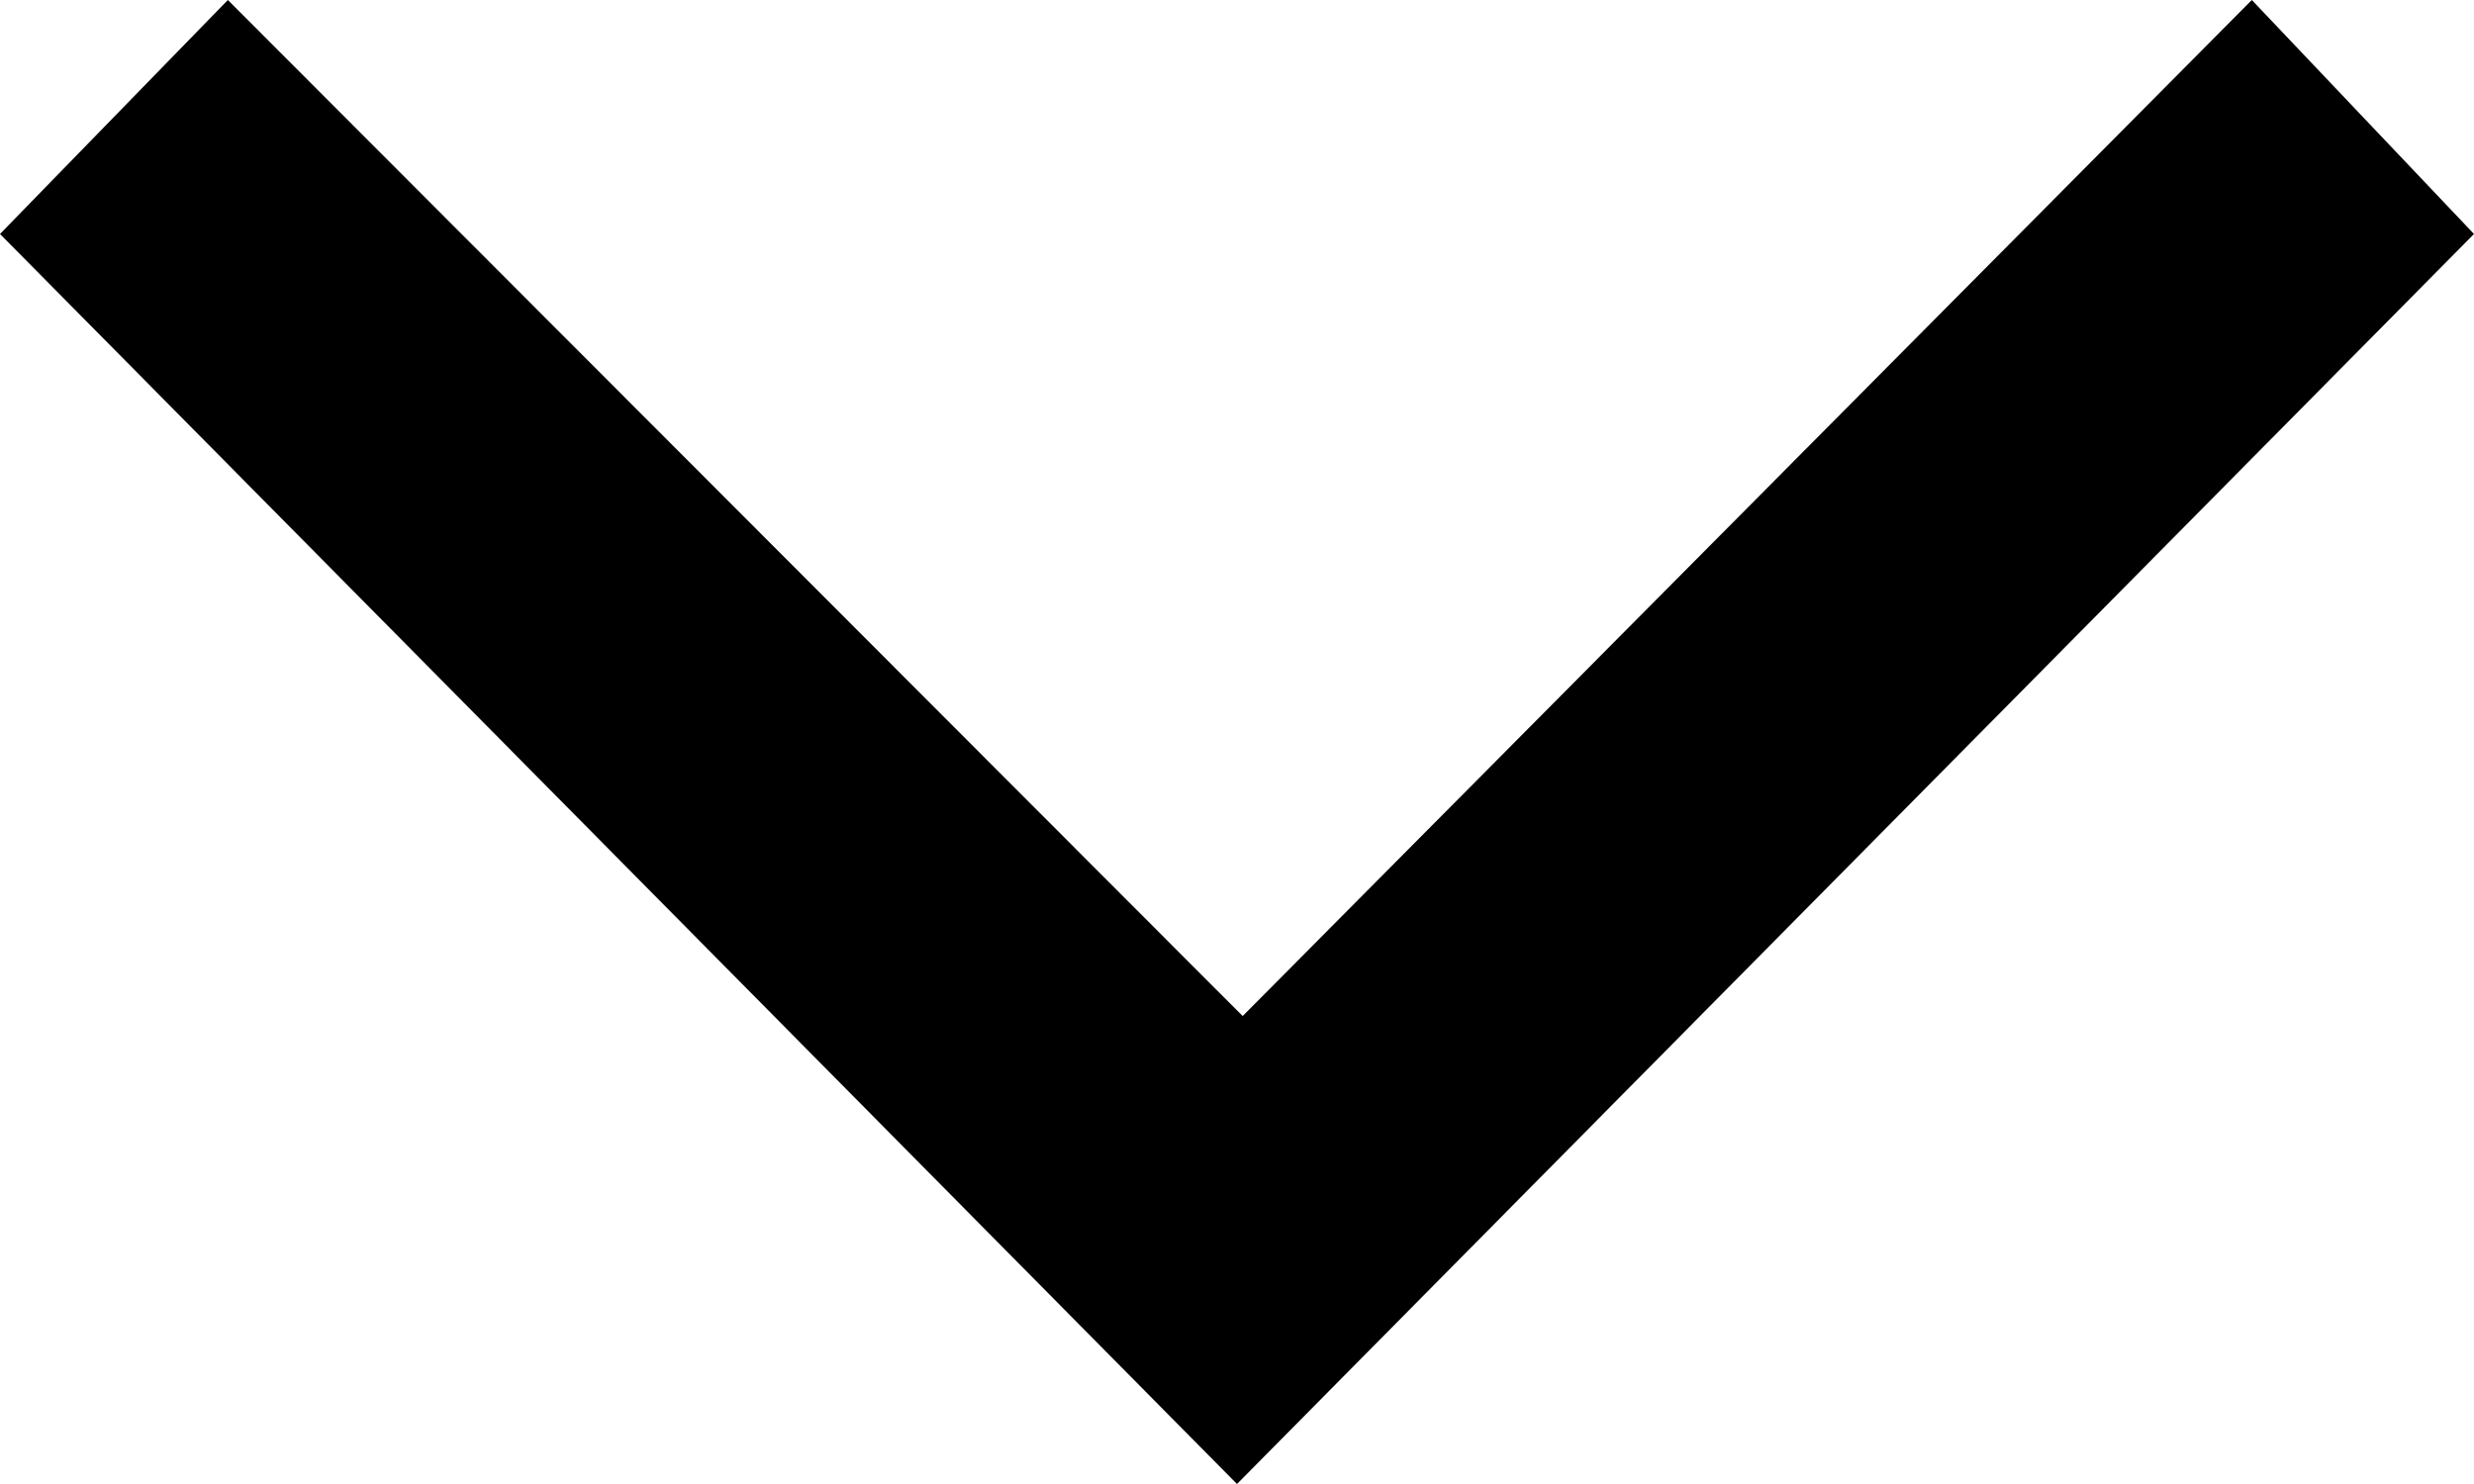 <svg width="10" height="6" viewBox="0 0 10 6" fill="none" xmlns="http://www.w3.org/2000/svg">
<path d="M5 6L10 0.946L9.102 -3.92438e-08L5.023 4.108L0.921 -3.96844e-07L-4.13601e-08 0.946L5 6Z" fill="black"/>
</svg>
